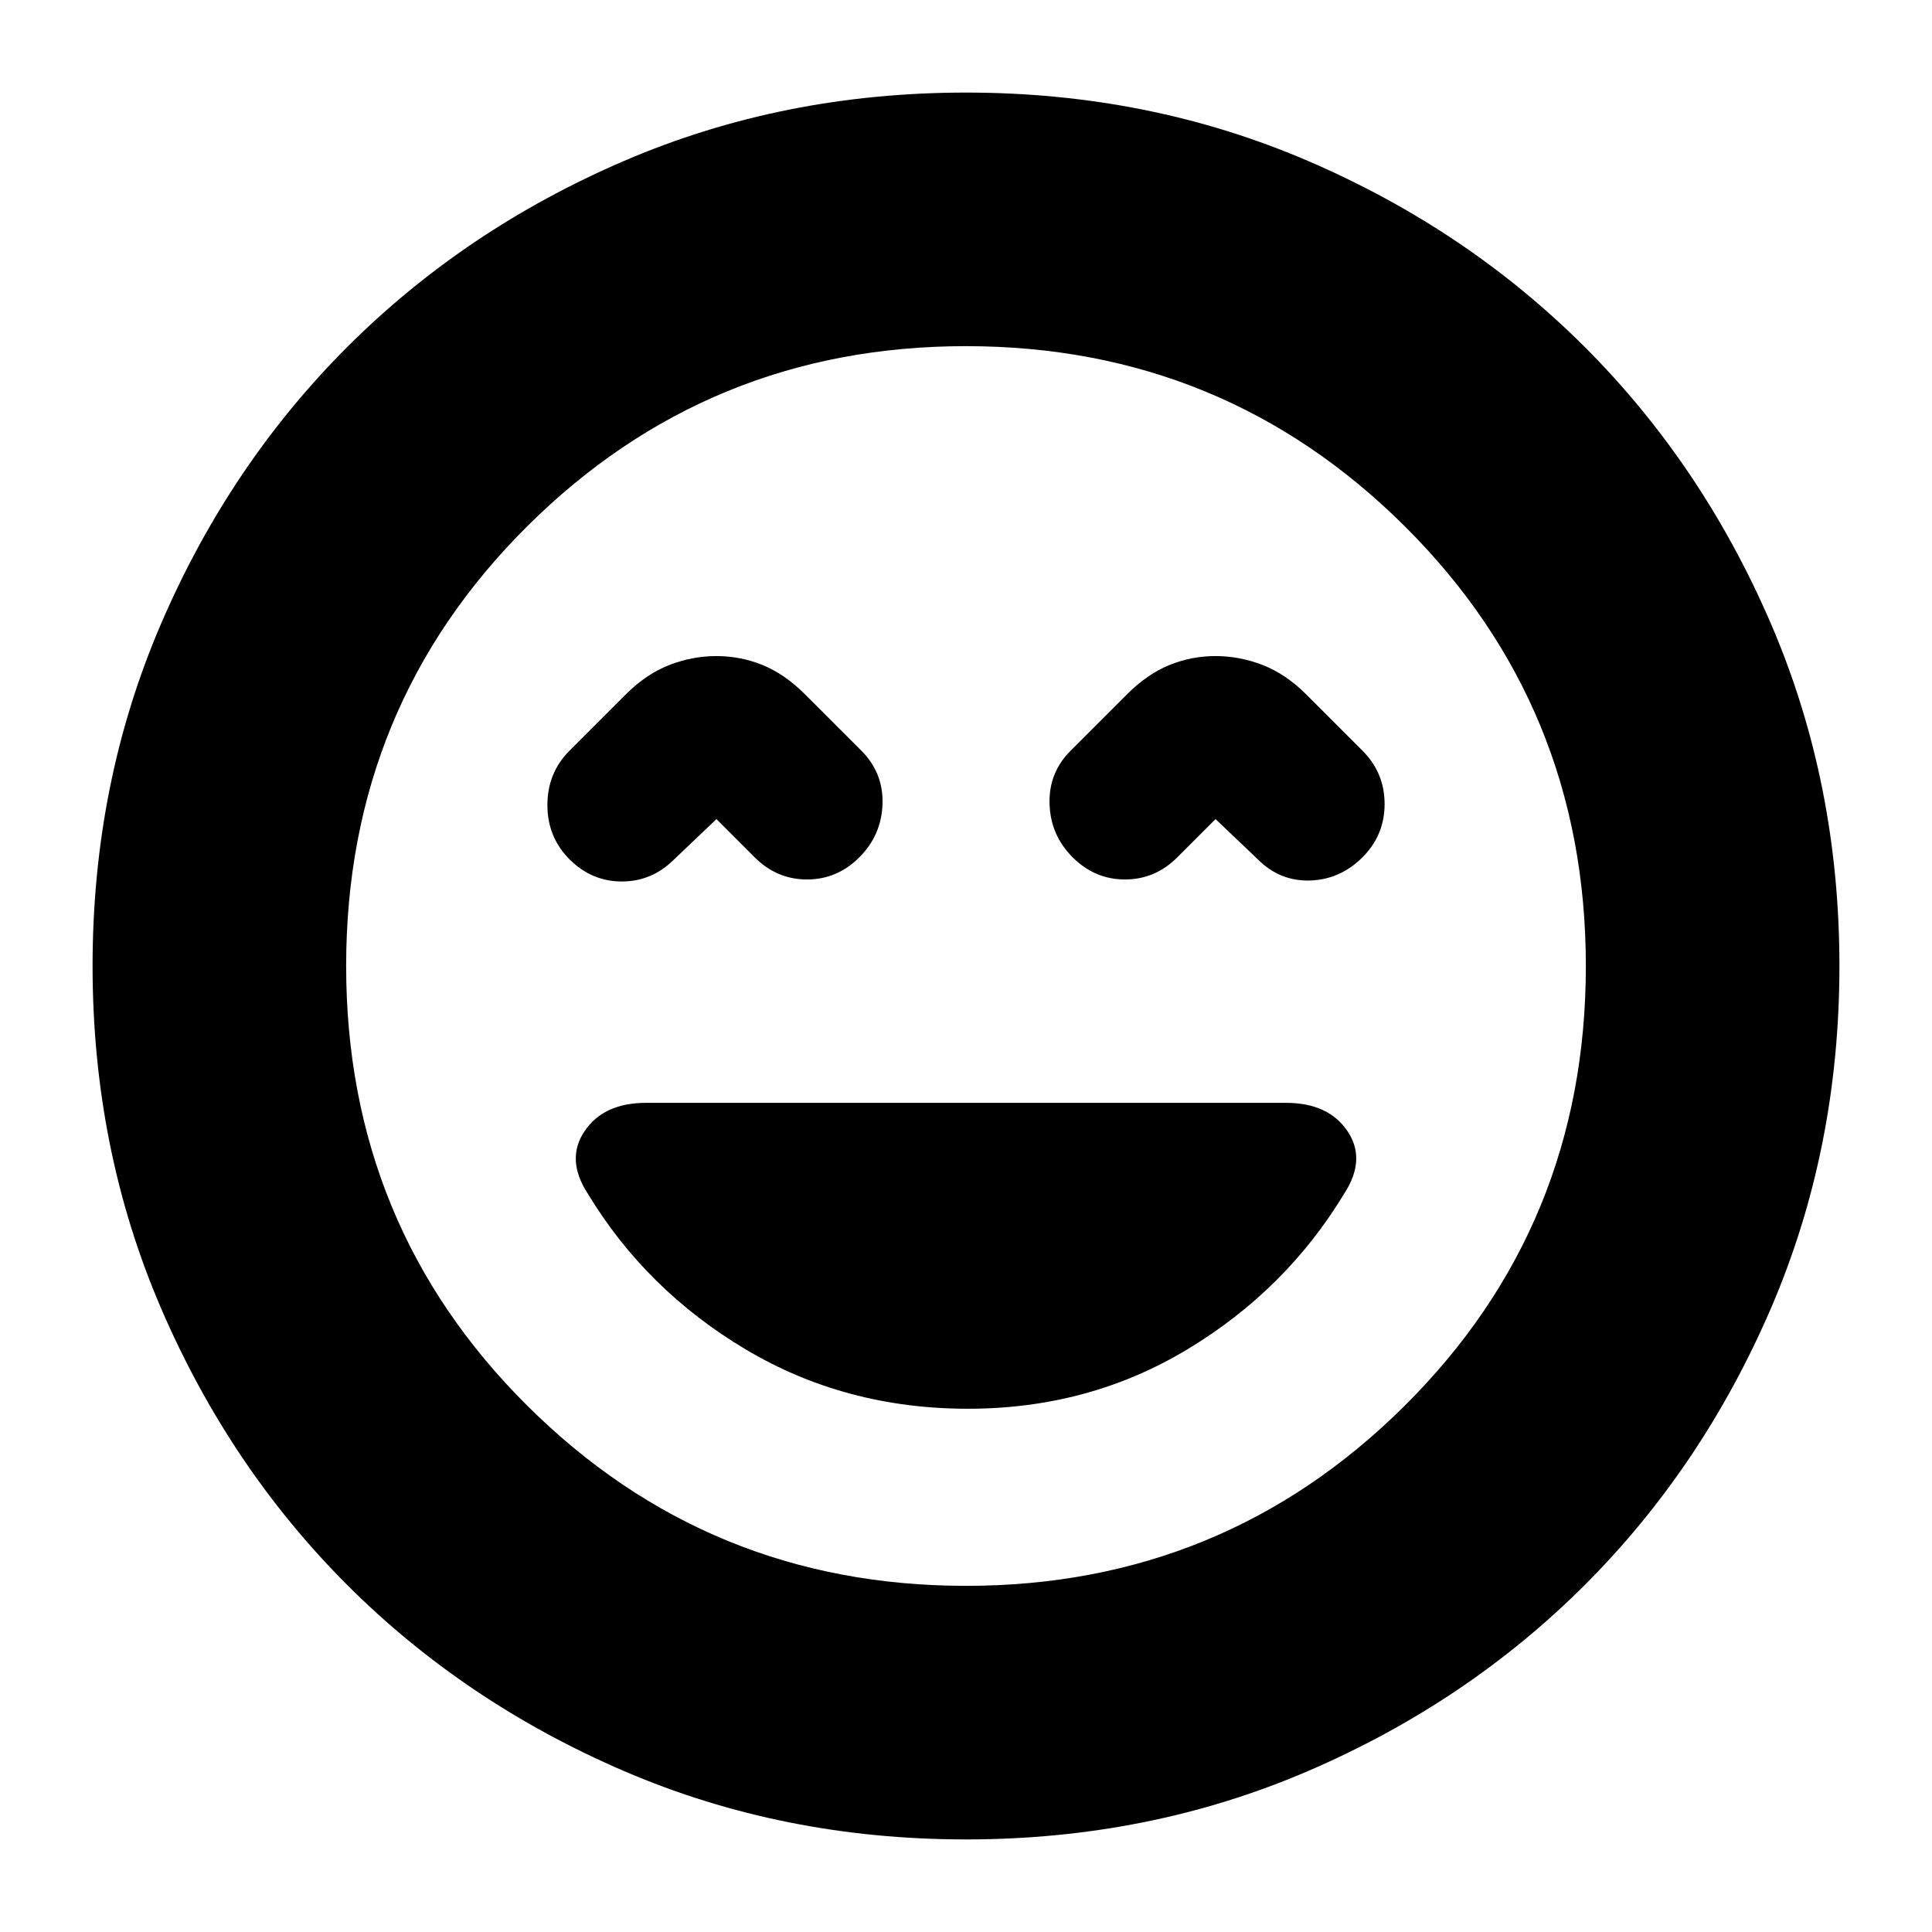 <svg xmlns="http://www.w3.org/2000/svg" height="24" width="24"><path d="M7.075 10.675q.275.275.65.275t.65-.275l.525-.5.475.475q.275.275.65.275t.65-.275q.275-.275.288-.662.012-.388-.263-.663l-.7-.7q-.25-.25-.525-.363Q9.2 8.15 8.9 8.15q-.3 0-.588.112-.287.113-.537.363l-.7.7Q6.8 9.6 6.8 10t.275.675Zm6.25-.025q.275.275.65.275t.65-.275l.475-.475.525.5q.275.275.65.263.375-.013.65-.288.275-.275.275-.662 0-.388-.275-.663l-.7-.7q-.25-.25-.537-.363-.288-.112-.588-.112t-.575.112q-.275.113-.525.363l-.7.7q-.275.275-.262.663.012.387.287.662ZM12 22.85q-2.275 0-4.25-.85t-3.438-2.312Q2.85 18.225 2 16.25q-.85-1.975-.85-4.25T2 7.75q.85-1.975 2.312-3.438Q5.775 2.85 7.75 2q1.975-.85 4.25-.85t4.25.85q1.975.85 3.438 2.312Q21.15 5.775 22 7.75q.85 1.975.85 4.25T22 16.25q-.85 1.975-2.312 3.438Q18.225 21.15 16.25 22q-1.975.85-4.25.85ZM12 12Zm0 7.7q3.2 0 5.45-2.238Q19.7 15.225 19.7 12q0-3.225-2.25-5.463Q15.2 4.3 12 4.3T6.55 6.537Q4.3 8.775 4.3 12t2.25 5.462Q8.8 19.7 12 19.7Zm.025-2.2q1.5 0 2.725-.738 1.225-.737 1.95-1.937.275-.425.038-.775-.238-.35-.763-.35h-7.95q-.525 0-.762.35-.238.35.037.775.725 1.2 1.962 1.937 1.238.738 2.763.738Z"/></svg>